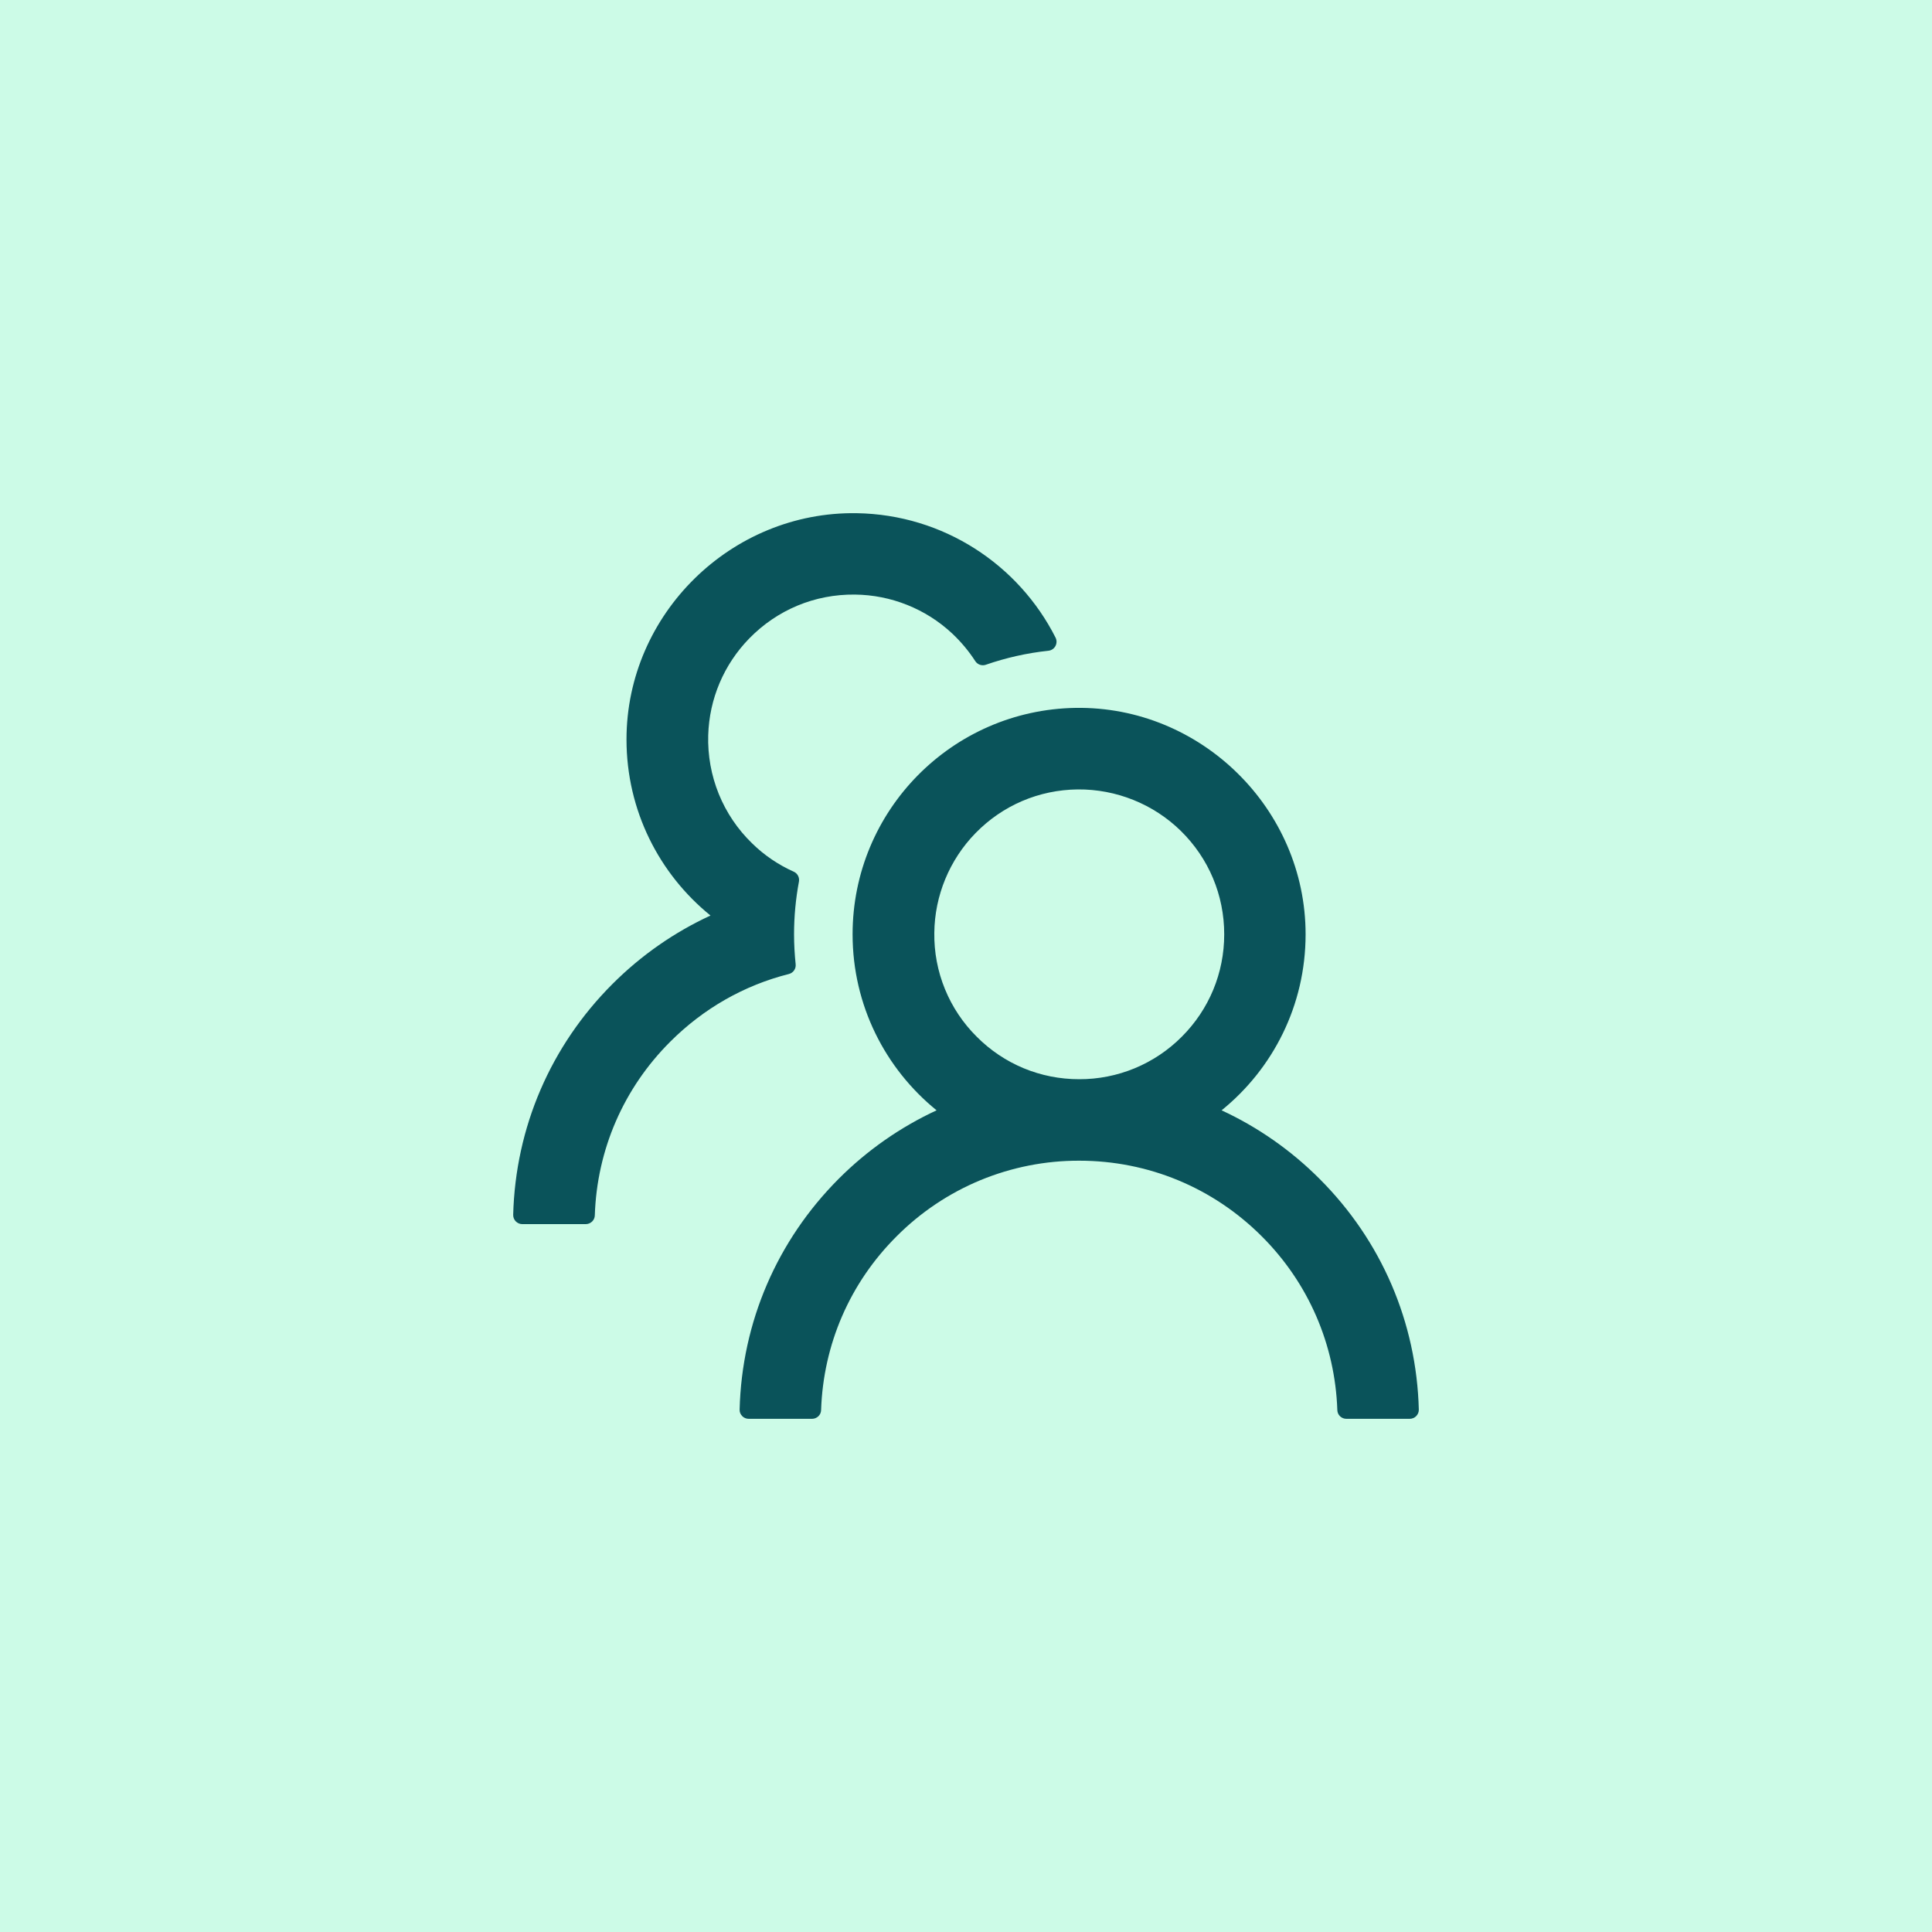 <svg width="40" height="40" viewBox="0 0 40 40" fill="none" xmlns="http://www.w3.org/2000/svg">
<rect width="40" height="40" fill="#02EC87" fill-opacity="0.2"/>
<path d="M27.317 24.404C26.731 23.817 26.045 23.337 25.292 22.988C26.354 22.128 27.031 20.816 27.031 19.344C27.031 16.747 24.866 14.616 22.269 14.656C19.712 14.696 17.652 16.78 17.652 19.344C17.652 20.816 18.331 22.128 19.391 22.988C18.638 23.337 17.952 23.817 17.366 24.404C16.086 25.686 15.359 27.378 15.313 29.183C15.312 29.208 15.316 29.233 15.325 29.256C15.335 29.279 15.348 29.3 15.366 29.318C15.383 29.336 15.404 29.351 15.427 29.36C15.45 29.37 15.475 29.375 15.5 29.375H16.813C16.913 29.375 16.998 29.295 17 29.195C17.045 27.835 17.595 26.562 18.563 25.597C19.059 25.099 19.648 24.704 20.297 24.435C20.946 24.167 21.641 24.029 22.344 24.031C23.771 24.031 25.114 24.587 26.124 25.597C27.09 26.562 27.641 27.835 27.688 29.195C27.69 29.295 27.774 29.375 27.875 29.375H29.188C29.213 29.375 29.237 29.37 29.26 29.36C29.284 29.351 29.304 29.336 29.322 29.318C29.339 29.3 29.353 29.279 29.362 29.256C29.371 29.233 29.376 29.208 29.375 29.183C29.328 27.378 28.602 25.686 27.317 24.404ZM22.344 22.344C21.542 22.344 20.788 22.032 20.223 21.465C19.939 21.183 19.715 20.848 19.564 20.478C19.413 20.109 19.338 19.712 19.344 19.313C19.351 18.544 19.658 17.802 20.195 17.251C20.757 16.674 21.509 16.353 22.313 16.344C23.108 16.337 23.879 16.646 24.446 17.201C25.027 17.771 25.346 18.533 25.346 19.344C25.346 20.145 25.034 20.898 24.467 21.465C24.189 21.744 23.858 21.966 23.494 22.117C23.129 22.268 22.738 22.345 22.344 22.344ZM16.473 19.962C16.452 19.759 16.44 19.552 16.44 19.344C16.44 18.971 16.475 18.608 16.541 18.254C16.557 18.169 16.513 18.083 16.435 18.048C16.116 17.905 15.823 17.708 15.57 17.459C15.272 17.17 15.037 16.822 14.881 16.437C14.725 16.052 14.651 15.639 14.663 15.223C14.684 14.471 14.987 13.756 15.514 13.217C16.093 12.624 16.871 12.301 17.698 12.31C18.446 12.317 19.168 12.605 19.714 13.116C19.899 13.29 20.059 13.482 20.192 13.688C20.239 13.761 20.331 13.791 20.41 13.763C20.823 13.62 21.259 13.52 21.706 13.473C21.838 13.459 21.913 13.318 21.854 13.201C21.092 11.694 19.536 10.653 17.736 10.625C15.137 10.585 12.971 12.716 12.971 15.31C12.971 16.782 13.649 18.095 14.71 18.955C13.965 19.299 13.278 19.775 12.683 20.37C11.399 21.652 10.672 23.345 10.625 25.151C10.624 25.177 10.629 25.201 10.638 25.225C10.647 25.248 10.661 25.269 10.678 25.287C10.696 25.305 10.717 25.319 10.74 25.329C10.763 25.339 10.787 25.344 10.813 25.344H12.127C12.228 25.344 12.313 25.264 12.315 25.163C12.359 23.804 12.91 22.531 13.878 21.566C14.567 20.877 15.411 20.398 16.332 20.166C16.424 20.143 16.484 20.056 16.473 19.962Z" fill="#0A535A"/>
</svg>
